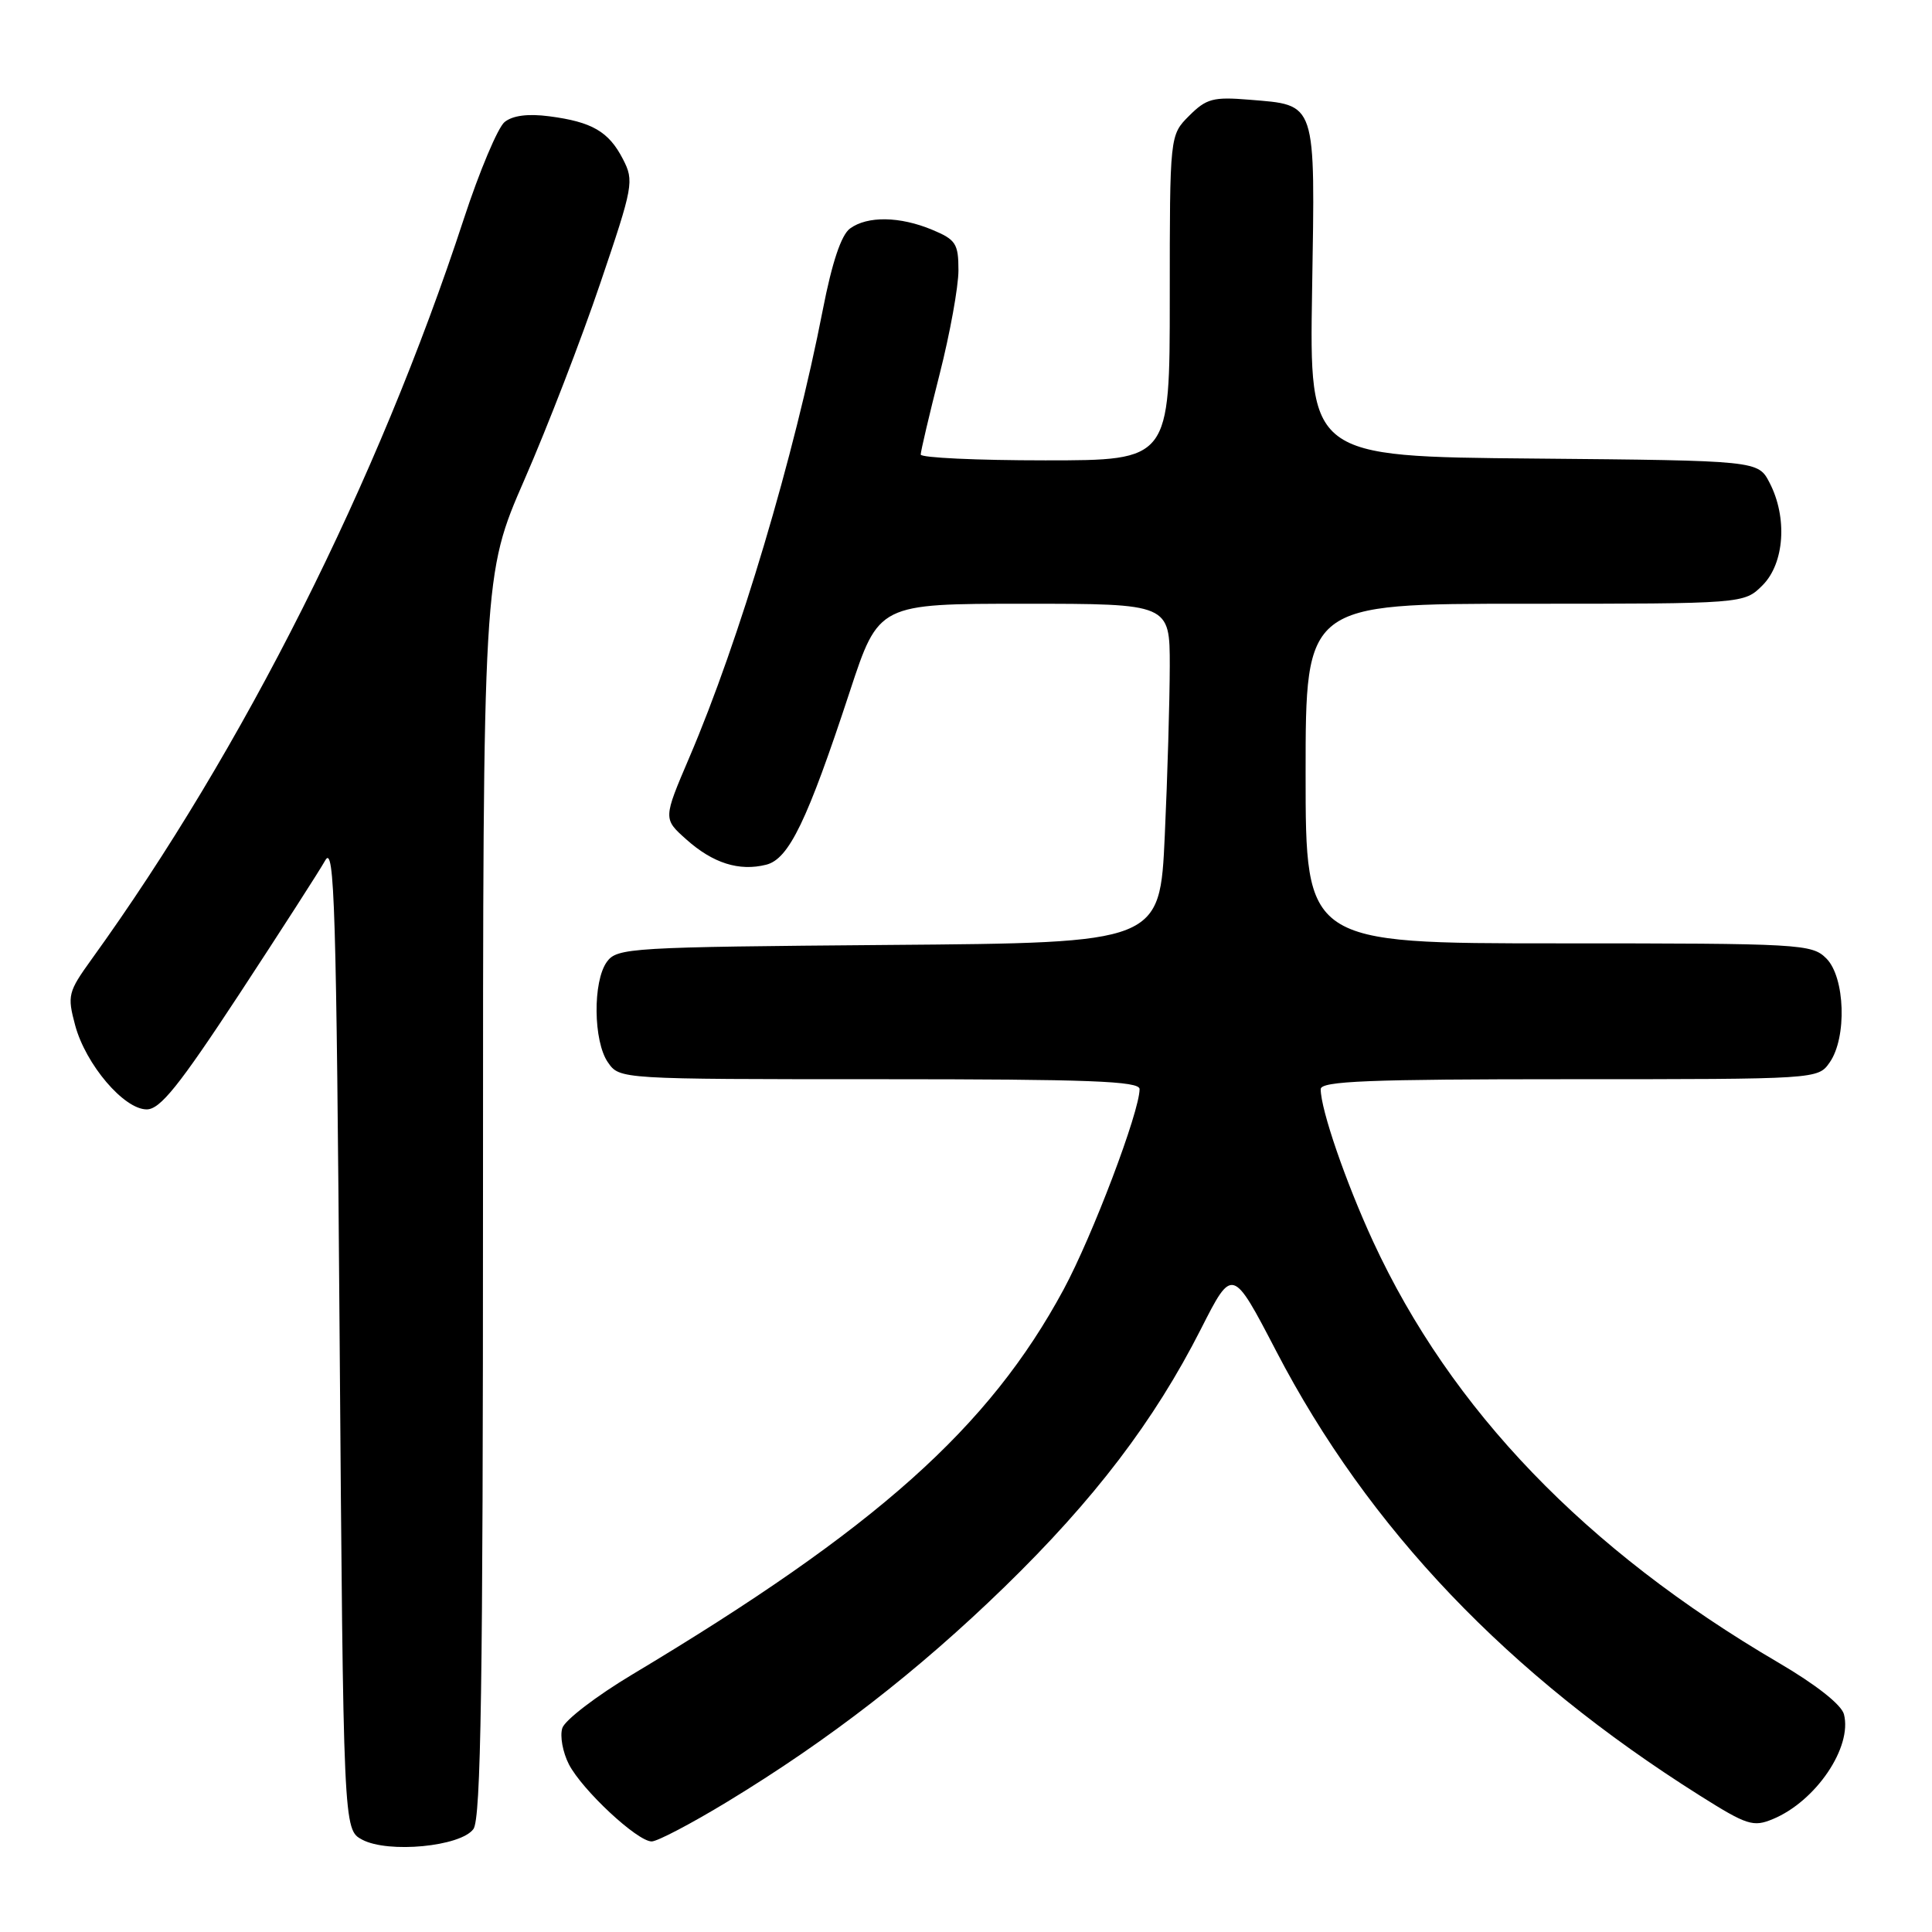 <?xml version="1.0" encoding="UTF-8" standalone="no"?>
<!DOCTYPE svg PUBLIC "-//W3C//DTD SVG 1.1//EN" "http://www.w3.org/Graphics/SVG/1.1/DTD/svg11.dtd" >
<svg xmlns="http://www.w3.org/2000/svg" xmlns:xlink="http://www.w3.org/1999/xlink" version="1.1" viewBox="0 0 256 256">
 <g >
 <path fill="currentColor"
d=" M 62.73 242.36 C 63.73 240.98 64.00 223.36 64.00 158.39 C 64.00 76.16 64.00 76.16 69.49 63.56 C 72.52 56.63 77.04 44.92 79.54 37.53 C 83.92 24.63 84.04 23.98 82.54 21.08 C 80.66 17.43 78.45 16.15 72.79 15.41 C 69.96 15.04 67.94 15.30 66.86 16.17 C 65.97 16.90 63.53 22.68 61.46 29.00 C 50.08 63.77 32.26 99.21 12.15 127.09 C 9.01 131.45 8.90 131.90 9.96 135.86 C 11.36 141.05 16.42 147.00 19.44 147.00 C 21.22 147.00 23.72 143.88 31.69 131.75 C 37.19 123.36 42.33 115.38 43.10 114.00 C 44.32 111.83 44.57 120.13 45.00 176.97 C 45.50 242.44 45.50 242.44 48.00 243.77 C 51.45 245.60 61.03 244.68 62.73 242.36 Z  M 96.36 238.75 C 109.86 230.55 121.57 221.48 133.09 210.29 C 145.00 198.71 152.95 188.27 159.12 176.12 C 163.30 167.88 163.30 167.88 169.11 179.04 C 181.32 202.52 199.81 221.91 225.28 237.95 C 231.47 241.85 232.31 242.12 234.91 241.04 C 240.61 238.68 245.47 231.51 244.33 227.14 C 243.99 225.87 240.61 223.21 235.64 220.30 C 210.11 205.36 192.25 186.80 181.95 164.52 C 178.31 156.63 175.00 147.02 175.00 144.32 C 175.00 143.25 181.34 143.00 207.94 143.00 C 240.85 143.00 240.89 143.00 242.44 140.78 C 244.75 137.49 244.49 129.49 242.00 127.00 C 240.08 125.08 238.67 125.00 206.50 125.00 C 173.00 125.00 173.00 125.00 173.00 102.50 C 173.00 80.00 173.00 80.00 202.05 80.00 C 231.09 80.00 231.09 80.00 233.55 77.55 C 236.45 74.64 236.87 68.58 234.48 63.97 C 232.96 61.03 232.96 61.03 203.23 60.76 C 173.50 60.50 173.50 60.50 173.86 38.46 C 174.27 13.18 174.52 13.96 165.51 13.21 C 160.76 12.82 159.85 13.06 157.57 15.34 C 155.00 17.91 155.00 17.91 155.00 39.45 C 155.00 61.00 155.00 61.00 138.50 61.00 C 129.43 61.00 122.00 60.65 122.00 60.23 C 122.00 59.80 123.12 55.02 124.50 49.60 C 125.88 44.18 127.00 37.98 127.00 35.82 C 127.00 32.29 126.65 31.75 123.53 30.45 C 119.24 28.66 114.94 28.59 112.63 30.28 C 111.47 31.13 110.25 34.77 109.03 41.03 C 105.25 60.45 97.96 84.91 91.33 100.39 C 87.87 108.49 87.87 108.49 90.93 111.22 C 94.46 114.38 97.94 115.48 101.52 114.58 C 104.53 113.83 106.96 108.80 112.61 91.61 C 116.43 80.00 116.43 80.00 135.72 80.00 C 155.00 80.00 155.00 80.00 155.00 88.25 C 154.99 92.79 154.70 102.90 154.34 110.71 C 153.69 124.93 153.69 124.93 117.76 125.21 C 83.53 125.49 81.77 125.59 80.42 127.44 C 78.53 130.03 78.61 138.00 80.56 140.78 C 82.11 143.00 82.11 143.00 116.56 143.00 C 144.32 143.00 151.00 143.25 151.00 144.31 C 151.00 147.31 144.76 163.77 140.93 170.87 C 131.06 189.18 116.10 202.53 83.81 221.86 C 79.03 224.72 74.84 227.93 74.51 228.98 C 74.17 230.04 74.57 232.19 75.38 233.78 C 77.16 237.21 84.45 244.00 86.35 244.00 C 87.10 244.00 91.60 241.64 96.36 238.75 Z "/>
</g>
</svg>